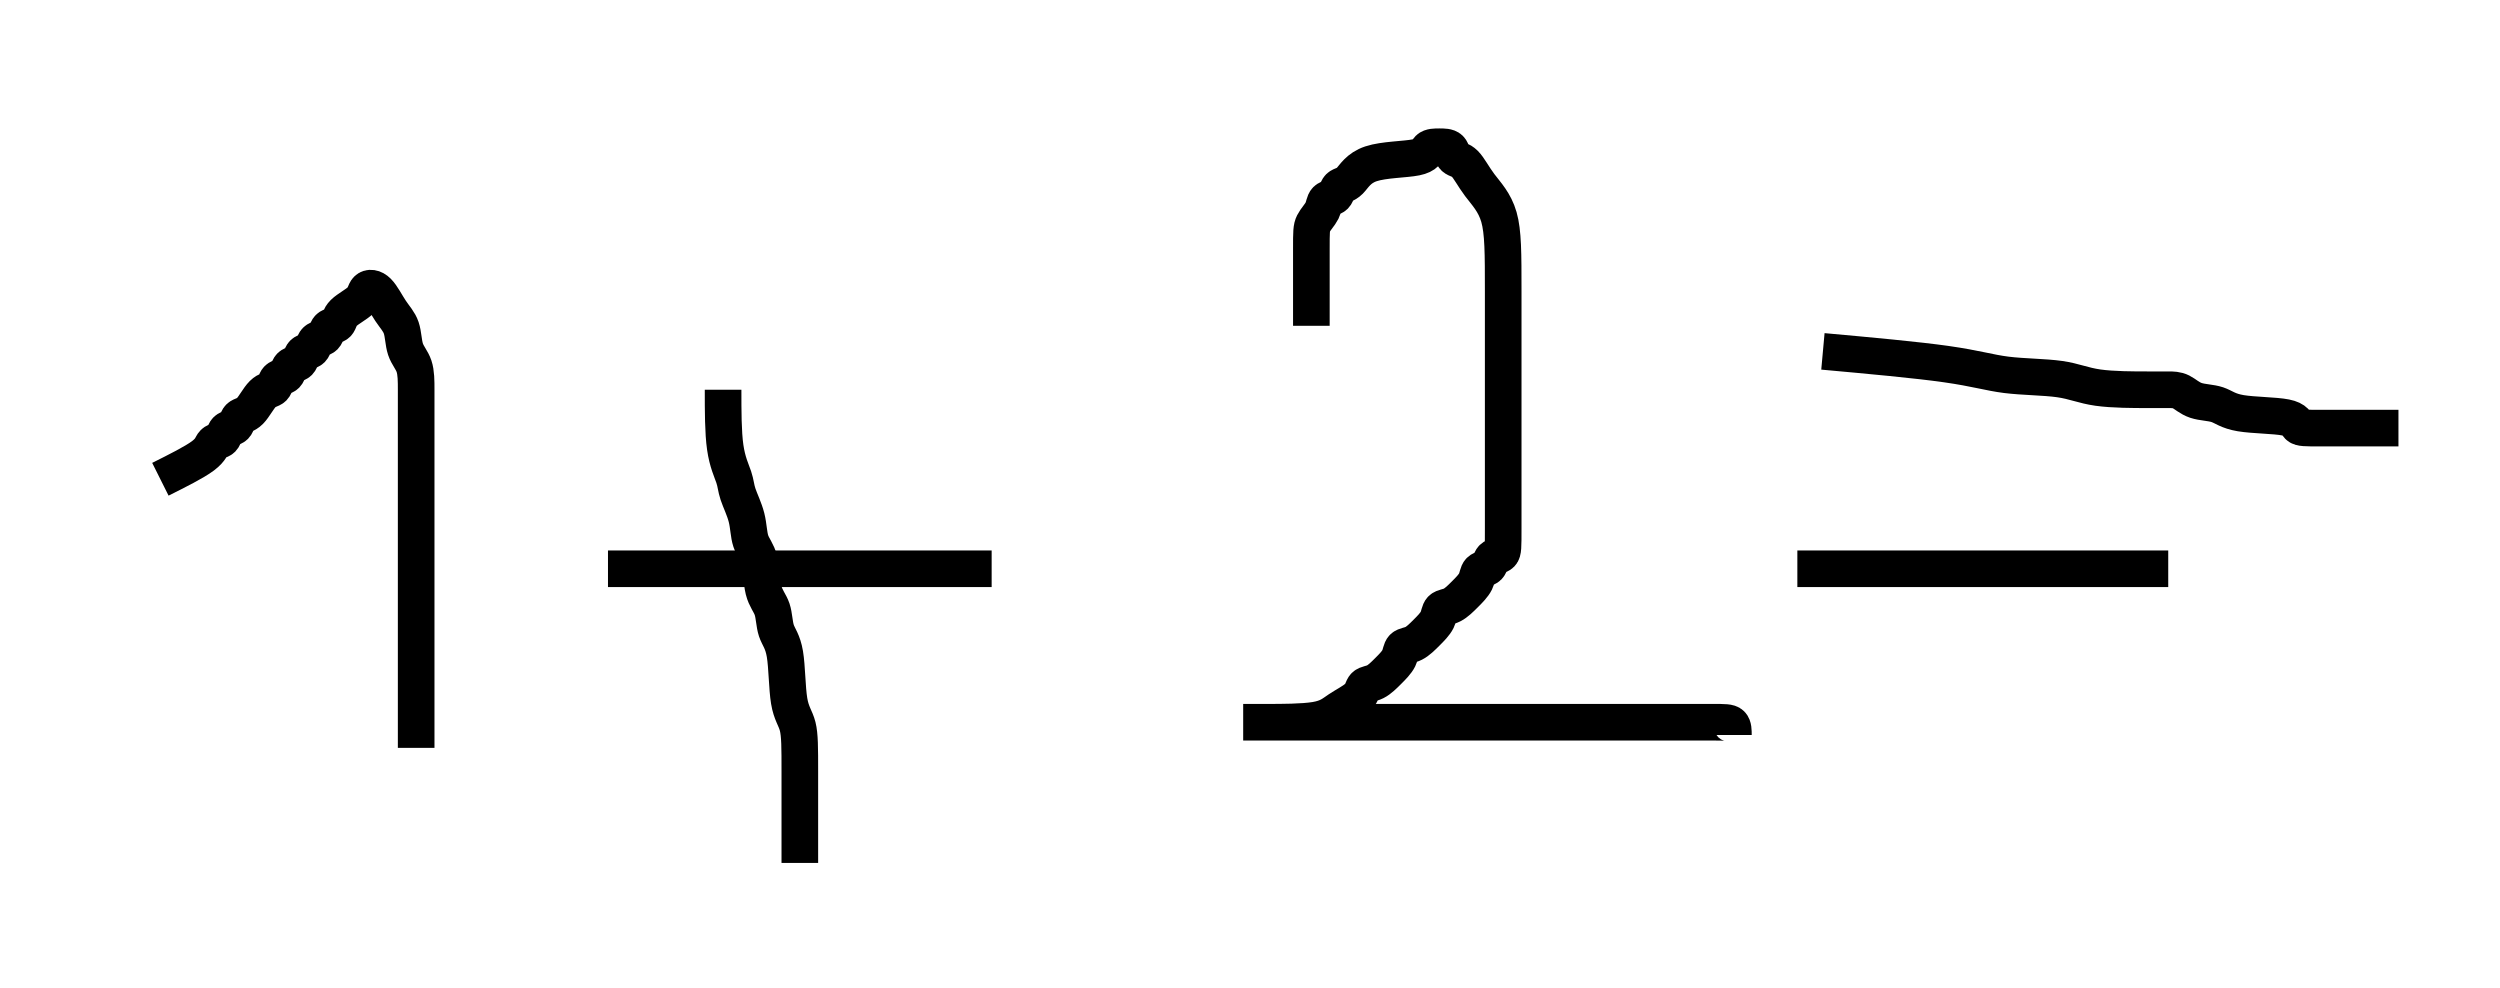 <?xml version="1.0" encoding="UTF-8" standalone="no"?>
<!-- Created with Inkscape (http://www.inkscape.org/) -->

<svg
   xmlns:dc="http://purl.org/dc/elements/1.1/"
   xmlns:cc="http://creativecommons.org/ns#"
   xmlns:rdf="http://www.w3.org/1999/02/22-rdf-syntax-ns#"
   xmlns:svg="http://www.w3.org/2000/svg"
   xmlns="http://www.w3.org/2000/svg"
   xmlns:sodipodi="http://sodipodi.sourceforge.net/DTD/sodipodi-0.dtd"
   xmlns:inkscape="http://www.inkscape.org/namespaces/inkscape"
   width="147.776mm"
   height="58.416mm"
   viewBox="0 0 147.776 58.416"
   version="1.1"
   id="svg8"
   inkscape:version="0.92.3 (2405546, 2018-03-11)"
   sodipodi:docname="captcha1.svg">
  <defs
     id="defs2">
    <inkscape:path-effect
       effect="bspline"
       id="path-effect861"
       is_visible="true"
       weight="33.333"
       steps="2"
       helper_size="0"
       apply_no_weight="true"
       apply_with_weight="true"
       only_selected="false" />
    <inkscape:path-effect
       effect="bspline"
       id="path-effect857"
       is_visible="true"
       weight="33.333"
       steps="2"
       helper_size="0"
       apply_no_weight="true"
       apply_with_weight="true"
       only_selected="false" />
    <inkscape:path-effect
       effect="bspline"
       id="path-effect853"
       is_visible="true"
       weight="33.333"
       steps="2"
       helper_size="0"
       apply_no_weight="true"
       apply_with_weight="true"
       only_selected="false" />
    <inkscape:path-effect
       effect="bspline"
       id="path-effect849"
       is_visible="true"
       weight="33.333"
       steps="2"
       helper_size="0"
       apply_no_weight="true"
       apply_with_weight="true"
       only_selected="false" />
    <inkscape:path-effect
       effect="bspline"
       id="path-effect841"
       is_visible="true"
       weight="33.333"
       steps="2"
       helper_size="0"
       apply_no_weight="true"
       apply_with_weight="true"
       only_selected="false" />
    <inkscape:path-effect
       effect="bspline"
       id="path-effect825"
       is_visible="true"
       weight="33.333"
       steps="2"
       helper_size="0"
       apply_no_weight="true"
       apply_with_weight="true"
       only_selected="false" />
  </defs>
  <sodipodi:namedview
     id="base"
     pagecolor="#ffffff"
     bordercolor="#666666"
     borderopacity="1.0"
     inkscape:pageopacity="0.0"
     inkscape:pageshadow="2"
     inkscape:zoom="0.35"
     inkscape:cx="-198.1703"
     inkscape:cy="-302.85715"
     inkscape:document-units="mm"
     inkscape:current-layer="layer1"
     showgrid="false"
     inkscape:snap-global="false"
     fit-margin-top="0"
     fit-margin-left="0"
     fit-margin-right="0"
     fit-margin-bottom="0"
     inkscape:window-width="1920"
     inkscape:window-height="1025"
     inkscape:window-x="0"
     inkscape:window-y="0"
     inkscape:window-maximized="1" />
  <g
     inkscape:label="Layer 1"
     inkscape:groupmode="layer"
     id="layer1"
     transform="translate(-19.171,-10.286)">
    <path
       style="fill:none;stroke:#000000;stroke-width:2.165;stroke-linecap:butt;stroke-linejoin:miter;stroke-miterlimit:4;stroke-dasharray:none;stroke-dashoffset:0;stroke-opacity:1"
       d="m 28.651,38.615 c 1.011,-0.506 2.019,-1.01 2.521,-1.388 0.502,-0.379 0.502,-0.63 0.63,-0.755 0.127,-0.125 0.379,-0.125 0.504,-0.252 0.125,-0.127 0.125,-0.379 0.252,-0.504 0.127,-0.125 0.379,-0.125 0.504,-0.252 0.125,-0.127 0.125,-0.379 0.252,-0.504 0.127,-0.125 0.379,-0.125 0.631,-0.378 0.251,-0.254 0.503,-0.758 0.756,-1.008 0.253,-0.25 0.504,-0.25 0.629,-0.378 0.125,-0.127 0.125,-0.379 0.252,-0.504 0.127,-0.125 0.379,-0.125 0.504,-0.252 0.125,-0.127 0.125,-0.379 0.252,-0.504 0.127,-0.125 0.379,-0.125 0.504,-0.252 0.125,-0.127 0.125,-0.379 0.252,-0.504 0.127,-0.125 0.379,-0.125 0.504,-0.252 0.125,-0.127 0.125,-0.379 0.252,-0.504 0.127,-0.125 0.379,-0.125 0.504,-0.252 0.125,-0.127 0.125,-0.379 0.252,-0.504 0.127,-0.125 0.379,-0.125 0.504,-0.252 0.125,-0.127 0.125,-0.379 0.378,-0.631 0.254,-0.251 0.758,-0.503 1.008,-0.756 0.25,-0.253 0.25,-0.504 0.378,-0.629 0.127,-0.125 0.379,-0.125 0.63,0.127 0.25,0.251 0.502,0.755 0.755,1.134 0.252,0.379 0.504,0.63 0.63,1.007 0.126,0.377 0.126,0.881 0.252,1.26 0.126,0.379 0.378,0.631 0.504,1.008 0.126,0.377 0.126,0.881 0.126,1.385 0,0.504 0,1.008 0,2.016 0,1.008 0,2.52 0,5.796 0,3.276 0,8.315 0,13.358"
       id="path823"
       inkscape:connector-curvature="0"
       inkscape:path-effect="#path-effect825"
       inkscape:original-d="m 28.650601,38.615472 c 1.010582,-0.506616 2.018519,-1.010584 3.023809,-1.511906 0.0026,-0.25463 0.0026,-0.506614 0,-0.755952 0.25463,-0.0026 0.506614,-0.0026 0.755953,0 0.0026,-0.254629 0.0026,-0.506613 0,-0.755951 0.25463,-0.0026 0.506613,-0.0026 0.755952,0 0.0026,-0.254633 0.0026,-0.506616 0,-0.755954 0.25463,-0.0026 0.506614,-0.0026 0.755952,0 0.25463,-0.506614 0.506614,-1.010582 0.755953,-1.511904 0.25463,-0.0026 0.506614,-0.0026 0.755952,0 0.0026,-0.254629 0.0026,-0.506616 0,-0.755954 0.25463,-0.0026 0.506614,-0.0026 0.755952,0 0.0026,-0.25463 0.0026,-0.506614 0,-0.755952 0.254629,-0.0026 0.506613,-0.0026 0.755954,0 0.0026,-0.254629 0.0026,-0.506613 0,-0.755951 0.25463,-0.0026 0.506613,-0.0026 0.755951,0 0.0026,-0.25463 0.0026,-0.506614 0,-0.755952 0.25463,-0.0026 0.506614,-0.0026 0.755952,0 0.0026,-0.254632 0.0026,-0.506616 0,-0.755954 0.25463,-0.0026 0.506614,-0.0026 0.755952,0 0.0026,-0.25463 0.0026,-0.506614 0,-0.755952 0.506616,-0.254629 1.010584,-0.506613 1.511906,-0.755951 0.0026,-0.25463 0.0026,-0.506617 0,-0.755955 0.254629,-0.0026 0.506613,-0.0026 0.755951,0 0.25463,0.501325 0.506614,1.005293 0.755954,1.511906 0.25463,0.249338 0.506614,0.501322 0.755952,0.755952 0.0026,0.501322 0.0026,1.005292 0,1.511906 0.25463,0.249338 0.506614,0.501322 0.755952,0.755951 0.0026,0.501322 0.0026,1.00529 0,1.511906 0.0026,0.501322 0.0026,1.00529 0,1.511904 0.0026,1.50926 0.0026,3.021163 0,4.535714 0.0026,5.037037 0.0026,10.07672 0,15.119049" />
    <path
       style="fill:none;stroke:#000000;stroke-width:2.165;stroke-linecap:butt;stroke-linejoin:miter;stroke-miterlimit:4;stroke-dasharray:none;stroke-dashoffset:0;stroke-opacity:1"
       d="m 61.913,33.324 c 0,1.257 0,2.517 0.126,3.4 0.126,0.883 0.378,1.387 0.504,1.764 0.126,0.377 0.126,0.629 0.252,1.008 0.126,0.379 0.378,0.883 0.504,1.386 0.126,0.503 0.126,1.007 0.252,1.386 0.126,0.379 0.378,0.631 0.504,1.134 0.126,0.503 0.126,1.259 0.252,1.764 0.126,0.505 0.378,0.757 0.504,1.134 0.126,0.377 0.126,0.881 0.252,1.26 0.126,0.379 0.378,0.631 0.504,1.386 0.126,0.755 0.126,2.015 0.252,2.772 0.126,0.757 0.378,1.009 0.504,1.512 0.126,0.503 0.126,1.259 0.126,2.645 0,1.386 0,3.402 0,5.42"
       id="path839"
       inkscape:connector-curvature="0"
       inkscape:path-effect="#path-effect841"
       inkscape:original-d="m 61.912505,33.323805 c 0.0026,1.257274 0.0026,2.517196 0,3.779761 0.25463,0.501322 0.506614,1.00529 0.755952,1.511906 0.0026,0.249338 0.0026,0.501322 0,0.755951 0.254629,0.501322 0.506613,1.00529 0.755954,1.511906 0.0026,0.501322 0.0026,1.00529 0,1.511904 0.25463,0.249338 0.506613,0.501322 0.755951,0.755951 0.0026,0.753309 0.0026,1.50926 0,2.267858 0.25463,0.249338 0.506614,0.501322 0.755952,0.755954 0.0026,0.501322 0.0026,1.00529 0,1.511903 0.25463,0.249338 0.506614,0.501322 0.755952,0.755952 0.0026,1.257276 0.0026,2.517195 0,3.779763 0.254632,0.249338 0.506616,0.501322 0.755954,0.755952 0.0026,0.753306 0.0026,1.50926 0,2.267857 0.0026,2.013228 0.0026,4.029099 0,6.047619" />
    <path
       style="fill:none;stroke:#000000;stroke-width:2.165;stroke-linecap:butt;stroke-linejoin:miter;stroke-miterlimit:4;stroke-dasharray:none;stroke-dashoffset:0;stroke-opacity:1"
       d="m 55.109,43.907 c 7.562,0 15.122,0 22.679,0"
       id="path847"
       inkscape:connector-curvature="0"
       inkscape:path-effect="#path-effect849"
       inkscape:original-d="m 55.108933,43.907138 c 7.562169,-0.0026 15.121694,-0.0026 22.678572,0" />
    <path
       style="fill:none;stroke:#000000;stroke-width:2.165;stroke-linecap:butt;stroke-linejoin:miter;stroke-miterlimit:4;stroke-dasharray:none;stroke-dashoffset:0;stroke-opacity:1"
       d="m 96.686,29.544 c 0,-1.767 0,-3.53 0,-4.538 0,-1.008 0,-1.26 0.127,-1.512 0.127,-0.252 0.379,-0.504 0.504,-0.756 0.125,-0.252 0.125,-0.504 0.252,-0.629 0.127,-0.125 0.379,-0.125 0.504,-0.252 0.125,-0.127 0.125,-0.379 0.252,-0.504 0.127,-0.125 0.379,-0.125 0.631,-0.378 0.251,-0.254 0.503,-0.758 1.26,-1.008 0.756,-0.25 2.016,-0.25 2.645,-0.378 0.629,-0.127 0.629,-0.379 0.756,-0.504 0.127,-0.125 0.379,-0.125 0.631,-0.125 0.252,0 0.504,0 0.629,0.125 0.125,0.125 0.125,0.377 0.252,0.504 0.127,0.127 0.379,0.127 0.63,0.379 0.25,0.251 0.502,0.755 0.881,1.26 0.378,0.504 0.882,1.008 1.134,1.889 0.252,0.881 0.252,2.141 0.252,4.408 0,2.268 0,5.544 0,8.189 0,2.646 0,4.662 0,5.796 0,1.134 0,1.386 -0.125,1.513 -0.125,0.127 -0.377,0.127 -0.504,0.252 -0.127,0.125 -0.127,0.377 -0.252,0.504 -0.125,0.127 -0.377,0.127 -0.504,0.252 -0.127,0.125 -0.127,0.377 -0.252,0.629 -0.125,0.252 -0.377,0.504 -0.629,0.756 -0.252,0.252 -0.504,0.504 -0.756,0.631 -0.252,0.127 -0.504,0.127 -0.631,0.252 -0.127,0.125 -0.127,0.377 -0.252,0.629 -0.125,0.252 -0.377,0.504 -0.629,0.756 -0.252,0.252 -0.504,0.504 -0.756,0.631 -0.252,0.127 -0.504,0.127 -0.631,0.252 -0.127,0.125 -0.127,0.377 -0.252,0.629 -0.125,0.252 -0.377,0.504 -0.629,0.756 -0.252,0.252 -0.504,0.504 -0.756,0.631 -0.252,0.127 -0.504,0.127 -0.631,0.252 -0.127,0.125 -0.127,0.377 -0.378,0.629 -0.25,0.253 -0.754,0.504 -1.133,0.756 -0.378,0.251 -0.63,0.503 -1.386,0.631 -0.756,0.127 -2.016,0.127 -2.898,0.127 -0.882,0 -1.386,0 -1.386,0 0,0 0.504,0 4.662,0 4.158,0 11.969,0 16.505,0 4.536,0 5.796,0 6.552,0 0.756,0 1.008,0 1.133,0.125 0.125,0.125 0.125,0.377 0.125,0.631"
       id="path851"
       inkscape:connector-curvature="0"
       inkscape:path-effect="#path-effect853"
       inkscape:original-d="m 96.686314,29.544042 c 0.0026,-1.766533 0.0026,-3.530423 0,-5.291667 0.0026,-0.254629 0.0026,-0.506613 0,-0.755951 0.254629,-0.25463 0.506613,-0.506614 0.755951,-0.755952 0.0026,-0.25463 0.0026,-0.506616 0,-0.755954 0.254633,-0.0026 0.506617,-0.0026 0.755955,0 0.0026,-0.25463 0.0026,-0.506614 0,-0.755952 0.254629,-0.0026 0.506613,-0.0026 0.755951,0 0.25463,-0.506613 0.506614,-1.010581 0.755952,-1.511903 1.262567,-0.0026 2.522497,-0.0026 3.779777,0 0.003,-0.254632 0.003,-0.506616 0,-0.755954 0.25464,-0.0026 0.50662,-0.0026 0.75596,0 0.25463,-0.0026 0.50661,-0.0026 0.75596,0 0.003,0.249338 0.003,0.501322 0,0.755954 0.25463,-0.0026 0.50661,-0.0026 0.75595,0 0.25464,0.501322 0.50662,1.00529 0.75596,1.511903 0.50662,0.501322 1.01059,1.00529 1.51191,1.511906 0.003,1.257274 0.003,2.517196 0,3.779761 0.003,3.273147 0.003,6.548943 0,9.827381 0.003,2.013228 0.003,4.029099 0,6.047619 0.003,0.249338 0.003,0.501322 0,0.755951 -0.24934,-0.0026 -0.50132,-0.0026 -0.75595,0 0.003,0.249338 0.003,0.501325 0,0.755954 -0.24934,-0.0026 -0.50133,-0.0026 -0.75596,0 0.003,0.249339 0.003,0.501322 0,0.755952 -0.24934,0.249338 -0.50132,0.501322 -0.75596,0.755952 -0.24934,0.249338 -0.50132,0.501322 -0.75595,0.755954 -0.24935,-0.0026 -0.50133,-0.0026 -0.75596,0 0.003,0.249338 0.003,0.501322 0,0.755952 -0.24934,0.249338 -0.50132,0.501321 -0.75596,0.755951 -0.24933,0.249338 -0.50132,0.501322 -0.75595,0.755952 -0.24934,-0.0026 -0.50133,-0.0026 -0.75596,0 0.003,0.249338 0.003,0.501324 0,0.755954 -0.24934,0.249338 -0.50133,0.501322 -0.75596,0.755952 -0.24934,0.249338 -0.50132,0.501322 -0.75595,0.755951 -0.24934,-0.0026 -0.501327,-0.0026 -0.755957,0 0.0026,0.249338 0.0026,0.501322 0,0.755955 -0.501322,0.249338 -1.00529,0.501321 -1.511903,0.755951 -0.249338,0.249338 -0.501322,0.501322 -0.755955,0.755952 -1.257273,-0.0026 -2.517195,-0.0026 -3.77976,0 -0.501322,-0.0026 -1.00529,-0.0026 -1.511906,0 0.506616,-0.0026 1.010584,-0.0026 1.511906,0 7.814155,-0.0026 15.625715,-0.0026 23.434575,0 1.26256,-0.0026 2.52249,-0.0026 3.77976,0 0.25463,-0.0026 0.50661,-0.0026 0.75595,0 0.003,0.249338 0.003,0.501322 0,0.755951" />
    <path
       style="fill:none;stroke:#000000;stroke-width:2.165;stroke-linecap:butt;stroke-linejoin:miter;stroke-miterlimit:4;stroke-dasharray:none;stroke-dashoffset:0;stroke-opacity:1"
       d="m 126.924,31.056 c 2.774,0.252 5.546,0.504 7.31,0.756 1.763,0.252 2.519,0.504 3.528,0.63 1.008,0.126 2.268,0.126 3.15,0.252 0.881,0.126 1.385,0.378 2.268,0.504 0.883,0.126 2.143,0.126 2.899,0.126 0.756,0 1.008,0 1.26,0 0.252,0 0.504,0 0.755,0.126 0.251,0.126 0.503,0.378 0.882,0.504 0.379,0.126 0.883,0.126 1.26,0.252 0.377,0.126 0.629,0.378 1.386,0.504 0.757,0.126 2.017,0.126 2.646,0.251 0.629,0.125 0.629,0.377 0.756,0.504 0.127,0.127 0.379,0.127 1.387,0.127 1.008,0 2.772,0 4.533,0"
       id="path855"
       inkscape:connector-curvature="0"
       inkscape:path-effect="#path-effect857"
       inkscape:original-d="m 126.92446,31.055948 c 2.77447,0.249338 5.5463,0.501322 8.31548,0.755951 0.75859,0.249338 1.51455,0.501322 2.26785,0.755952 1.26257,-0.0026 2.52249,-0.0026 3.77976,0 0.50662,0.249338 1.01059,0.501325 1.51191,0.755954 1.26257,-0.0026 2.52249,-0.0026 3.77976,0 0.25463,-0.0026 0.50662,-0.0026 0.75595,0 0.25463,-0.0026 0.50662,-0.0026 0.75596,0 0.25463,0.249338 0.50661,0.501322 0.75595,0.755952 0.50661,-0.0026 1.01058,-0.0026 1.5119,0 0.25463,0.249338 0.50662,0.501322 0.75596,0.755952 1.26256,-0.0026 2.52248,-0.0026 3.77976,0 0.003,0.249338 0.003,0.501321 0,0.755954 0.25463,-0.0026 0.50661,-0.0026 0.75595,0 1.76653,-0.0026 3.53042,-0.0026 5.29167,0" />
    <path
       style="fill:none;stroke:#000000;stroke-width:2.165;stroke-linecap:butt;stroke-linejoin:miter;stroke-miterlimit:4;stroke-dasharray:none;stroke-dashoffset:0;stroke-opacity:1"
       d="m 125.413,43.907 c 7.31,0 14.618,0 21.923,0"
       id="path859"
       inkscape:connector-curvature="0"
       inkscape:path-effect="#path-effect861"
       inkscape:original-d="m 125.41256,43.907138 c 7.31018,-0.0026 14.61772,-0.0026 21.92261,0" />
  </g>
</svg>

